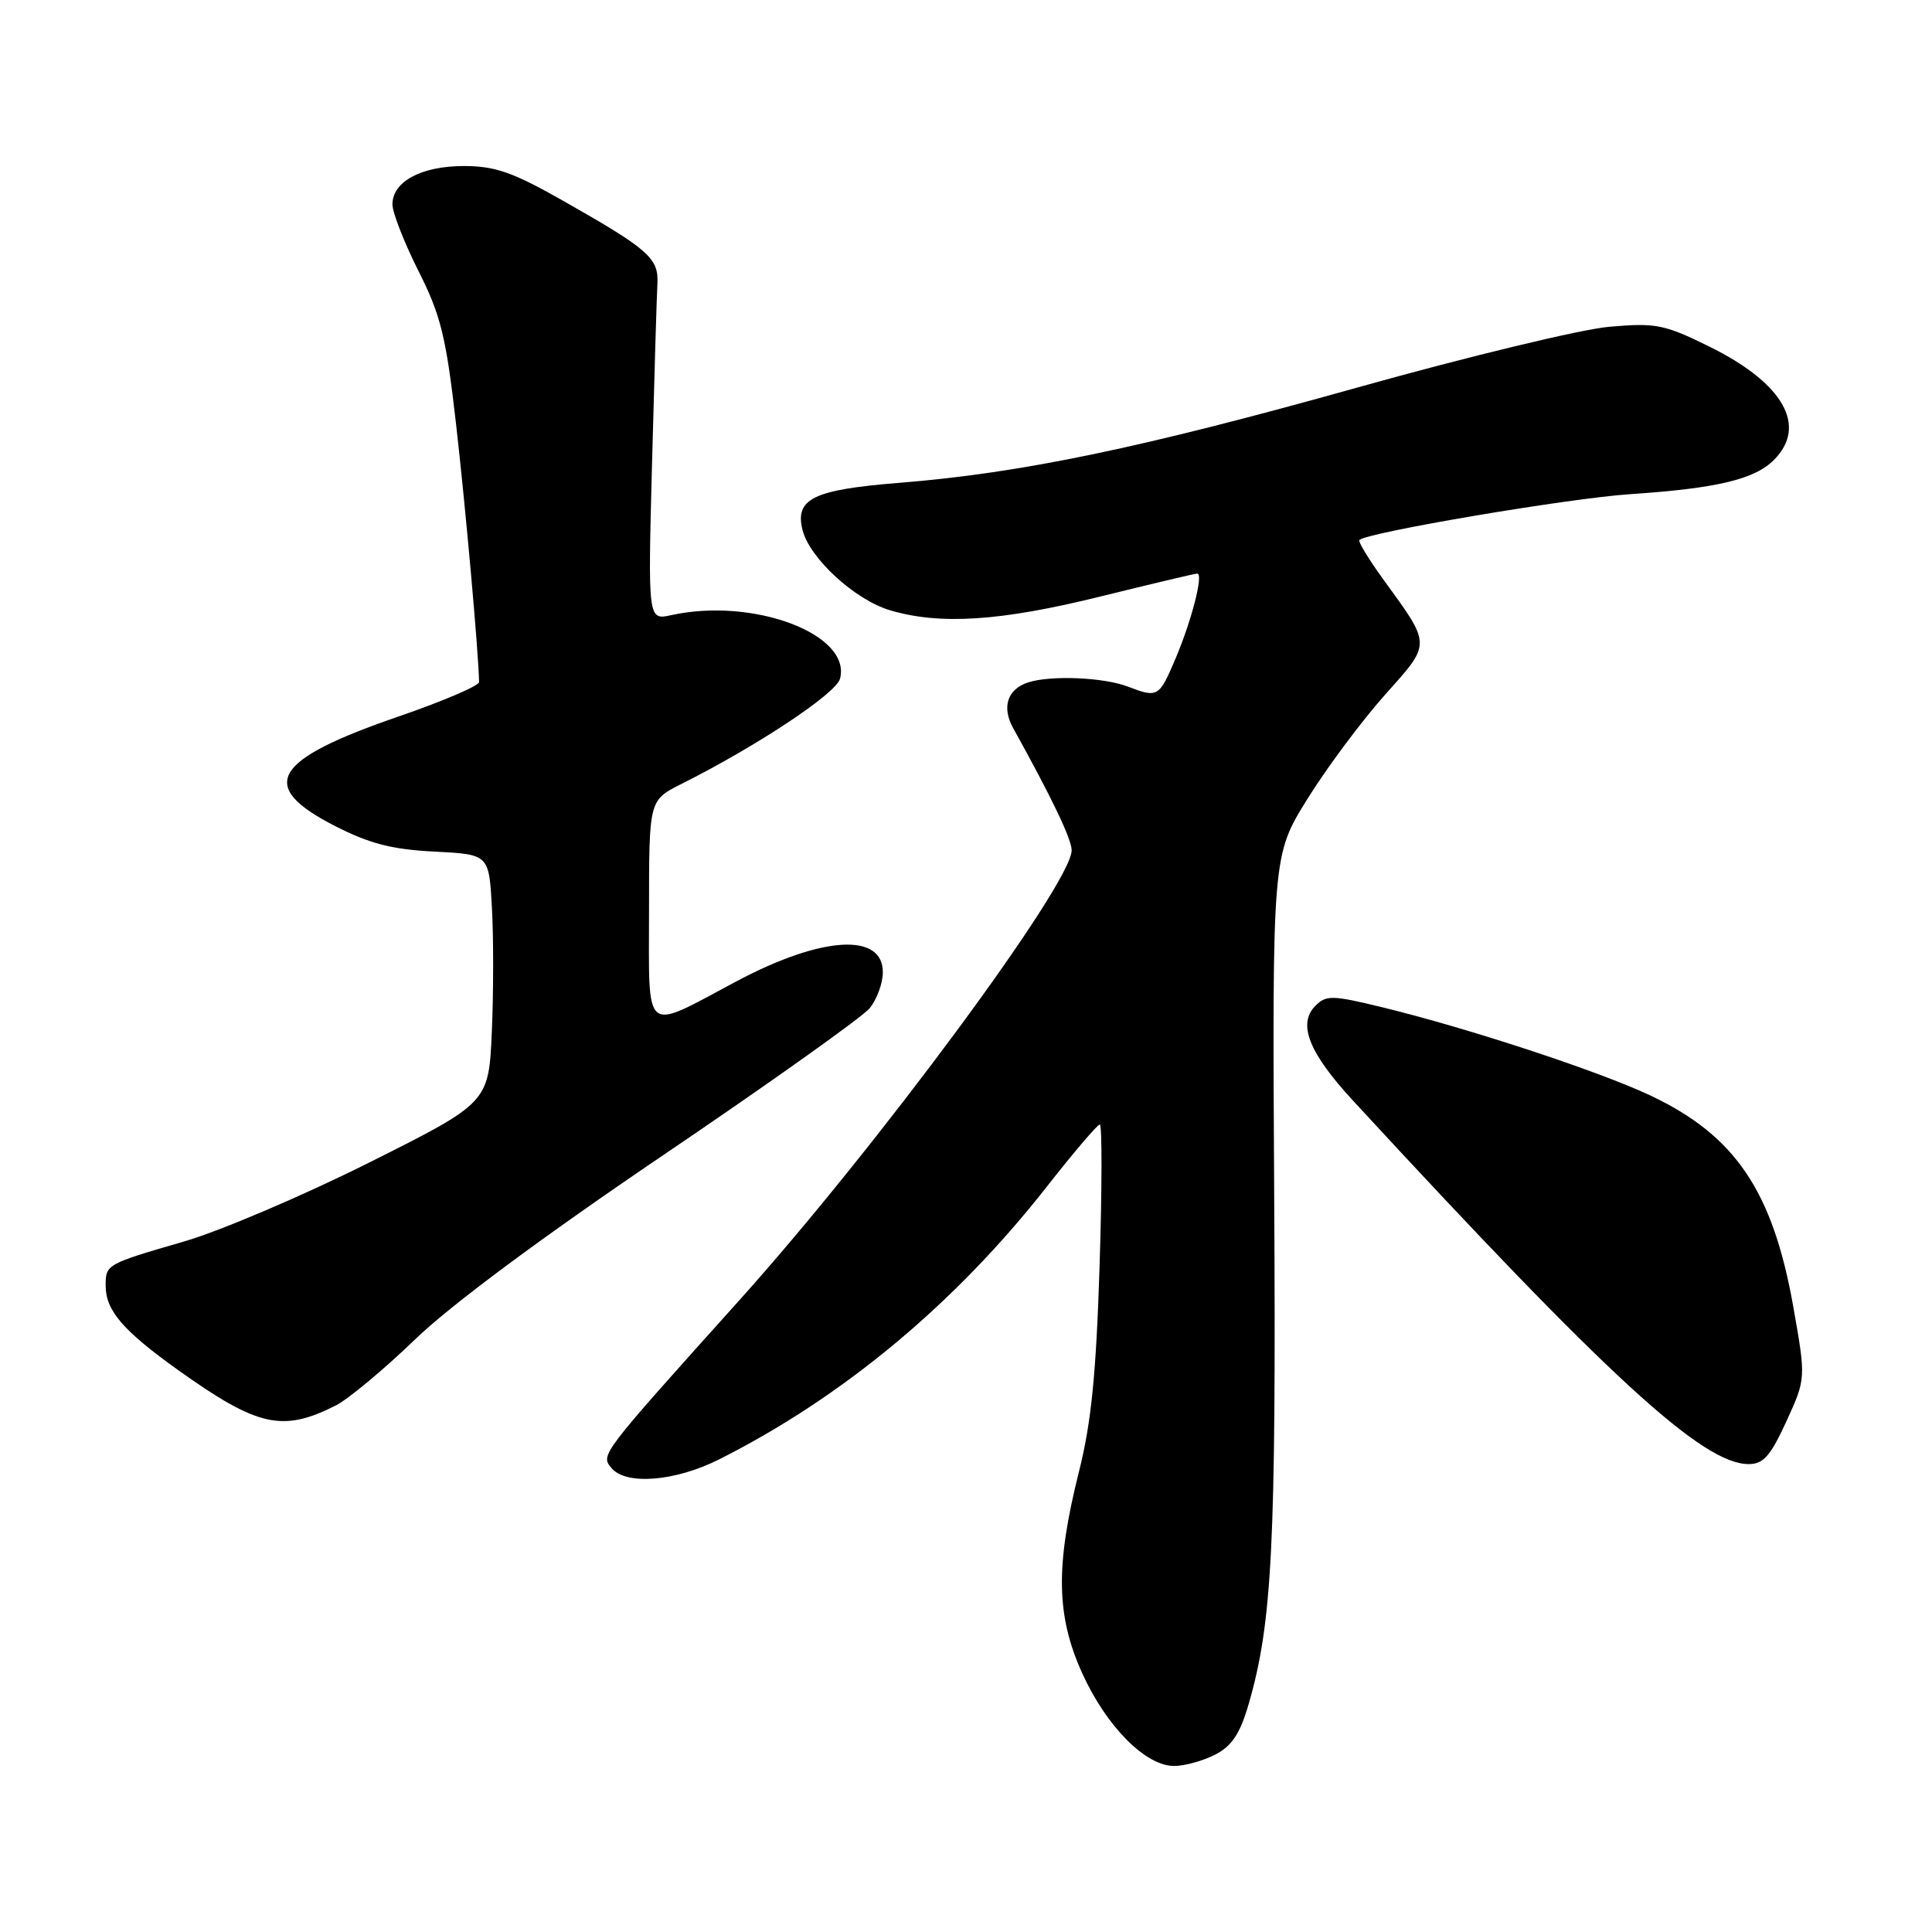 <?xml version="1.0" encoding="UTF-8" standalone="no"?>
<!DOCTYPE svg PUBLIC "-//W3C//DTD SVG 1.1//EN" "http://www.w3.org/Graphics/SVG/1.1/DTD/svg11.dtd" >
<svg xmlns="http://www.w3.org/2000/svg" xmlns:xlink="http://www.w3.org/1999/xlink" version="1.1" viewBox="0 0 256 256">
 <g >
 <path fill="currentColor"
d=" M 161.03 232.49 C 163.25 231.34 164.32 229.72 165.47 225.74 C 168.57 215.04 169.10 204.64 168.84 158.92 C 168.58 113.35 168.58 113.35 173.26 105.83 C 175.84 101.69 180.44 95.52 183.48 92.11 C 189.71 85.13 189.72 85.62 183.24 76.70 C 181.33 74.06 179.93 71.75 180.13 71.55 C 181.20 70.54 207.81 66.03 216.00 65.48 C 227.50 64.71 232.48 63.52 235.05 60.95 C 239.56 56.44 236.31 50.75 226.45 45.90 C 220.52 42.98 219.41 42.76 213.24 43.30 C 209.53 43.62 194.57 47.23 180.00 51.31 C 151.29 59.36 135.32 62.69 119.13 63.98 C 107.76 64.89 105.30 66.09 106.34 70.23 C 107.28 73.97 113.26 79.46 117.89 80.85 C 124.53 82.84 132.56 82.32 145.81 79.04 C 152.58 77.37 158.35 76.00 158.64 76.00 C 159.50 76.00 157.92 82.18 155.77 87.25 C 153.58 92.41 153.43 92.50 149.40 90.96 C 146.21 89.75 139.27 89.46 136.27 90.41 C 133.50 91.29 132.70 93.68 134.24 96.46 C 139.36 105.69 142.00 111.19 142.00 112.67 C 142.00 117.08 116.18 152.03 97.87 172.40 C 79.45 192.90 79.56 192.76 81.03 194.53 C 82.93 196.83 89.48 196.30 95.28 193.38 C 111.64 185.15 126.56 172.74 138.70 157.25 C 142.26 152.71 145.42 149.00 145.73 149.00 C 146.04 149.00 146.03 157.44 145.70 167.75 C 145.25 182.04 144.60 188.52 142.97 195.00 C 139.83 207.50 139.94 214.12 143.43 221.78 C 146.64 228.81 151.80 234.00 155.58 234.00 C 156.97 234.00 159.42 233.32 161.03 232.49 Z  M 236.71 188.33 C 239.30 182.66 239.30 182.66 237.62 173.15 C 234.90 157.82 229.94 150.48 218.71 145.17 C 211.85 141.93 194.55 136.24 183.12 133.46 C 176.54 131.86 175.73 131.84 174.31 133.26 C 171.90 135.67 173.42 139.49 179.30 145.86 C 213.08 182.49 225.61 194.00 231.71 194.00 C 233.66 194.00 234.60 192.93 236.71 188.33 Z  M 44.50 186.23 C 46.15 185.39 50.88 181.45 55.00 177.48 C 59.76 172.89 71.82 163.94 88.00 152.98 C 102.03 143.48 114.28 134.76 115.23 133.60 C 116.18 132.45 116.97 130.31 116.98 128.86 C 117.02 123.52 108.88 124.02 97.55 130.05 C 85.07 136.69 86.00 137.45 86.00 120.59 C 86.00 106.04 86.00 106.04 90.25 103.90 C 100.38 98.81 110.79 91.90 111.31 89.93 C 112.85 84.03 99.82 79.12 88.94 81.51 C 85.85 82.19 85.85 82.19 86.40 61.35 C 86.70 49.88 87.02 39.20 87.11 37.61 C 87.30 34.21 85.97 33.04 74.50 26.54 C 67.94 22.82 65.59 22.00 61.47 22.00 C 55.83 22.00 52.00 24.06 52.00 27.08 C 52.00 28.16 53.55 32.13 55.44 35.89 C 58.41 41.77 59.10 44.58 60.42 56.11 C 61.67 67.02 63.41 86.42 63.48 90.38 C 63.49 90.86 58.68 92.92 52.78 94.95 C 36.01 100.72 34.03 104.16 44.41 109.46 C 48.97 111.79 51.95 112.56 57.55 112.84 C 64.79 113.21 64.79 113.21 65.18 120.24 C 65.40 124.11 65.40 131.51 65.17 136.69 C 64.76 146.11 64.76 146.11 48.89 154.06 C 40.16 158.43 29.15 163.12 24.43 164.49 C 14.09 167.49 14.00 167.54 14.00 170.34 C 14.00 173.66 16.28 176.31 23.67 181.59 C 34.17 189.07 37.44 189.80 44.50 186.23 Z "/>
</g>
</svg>